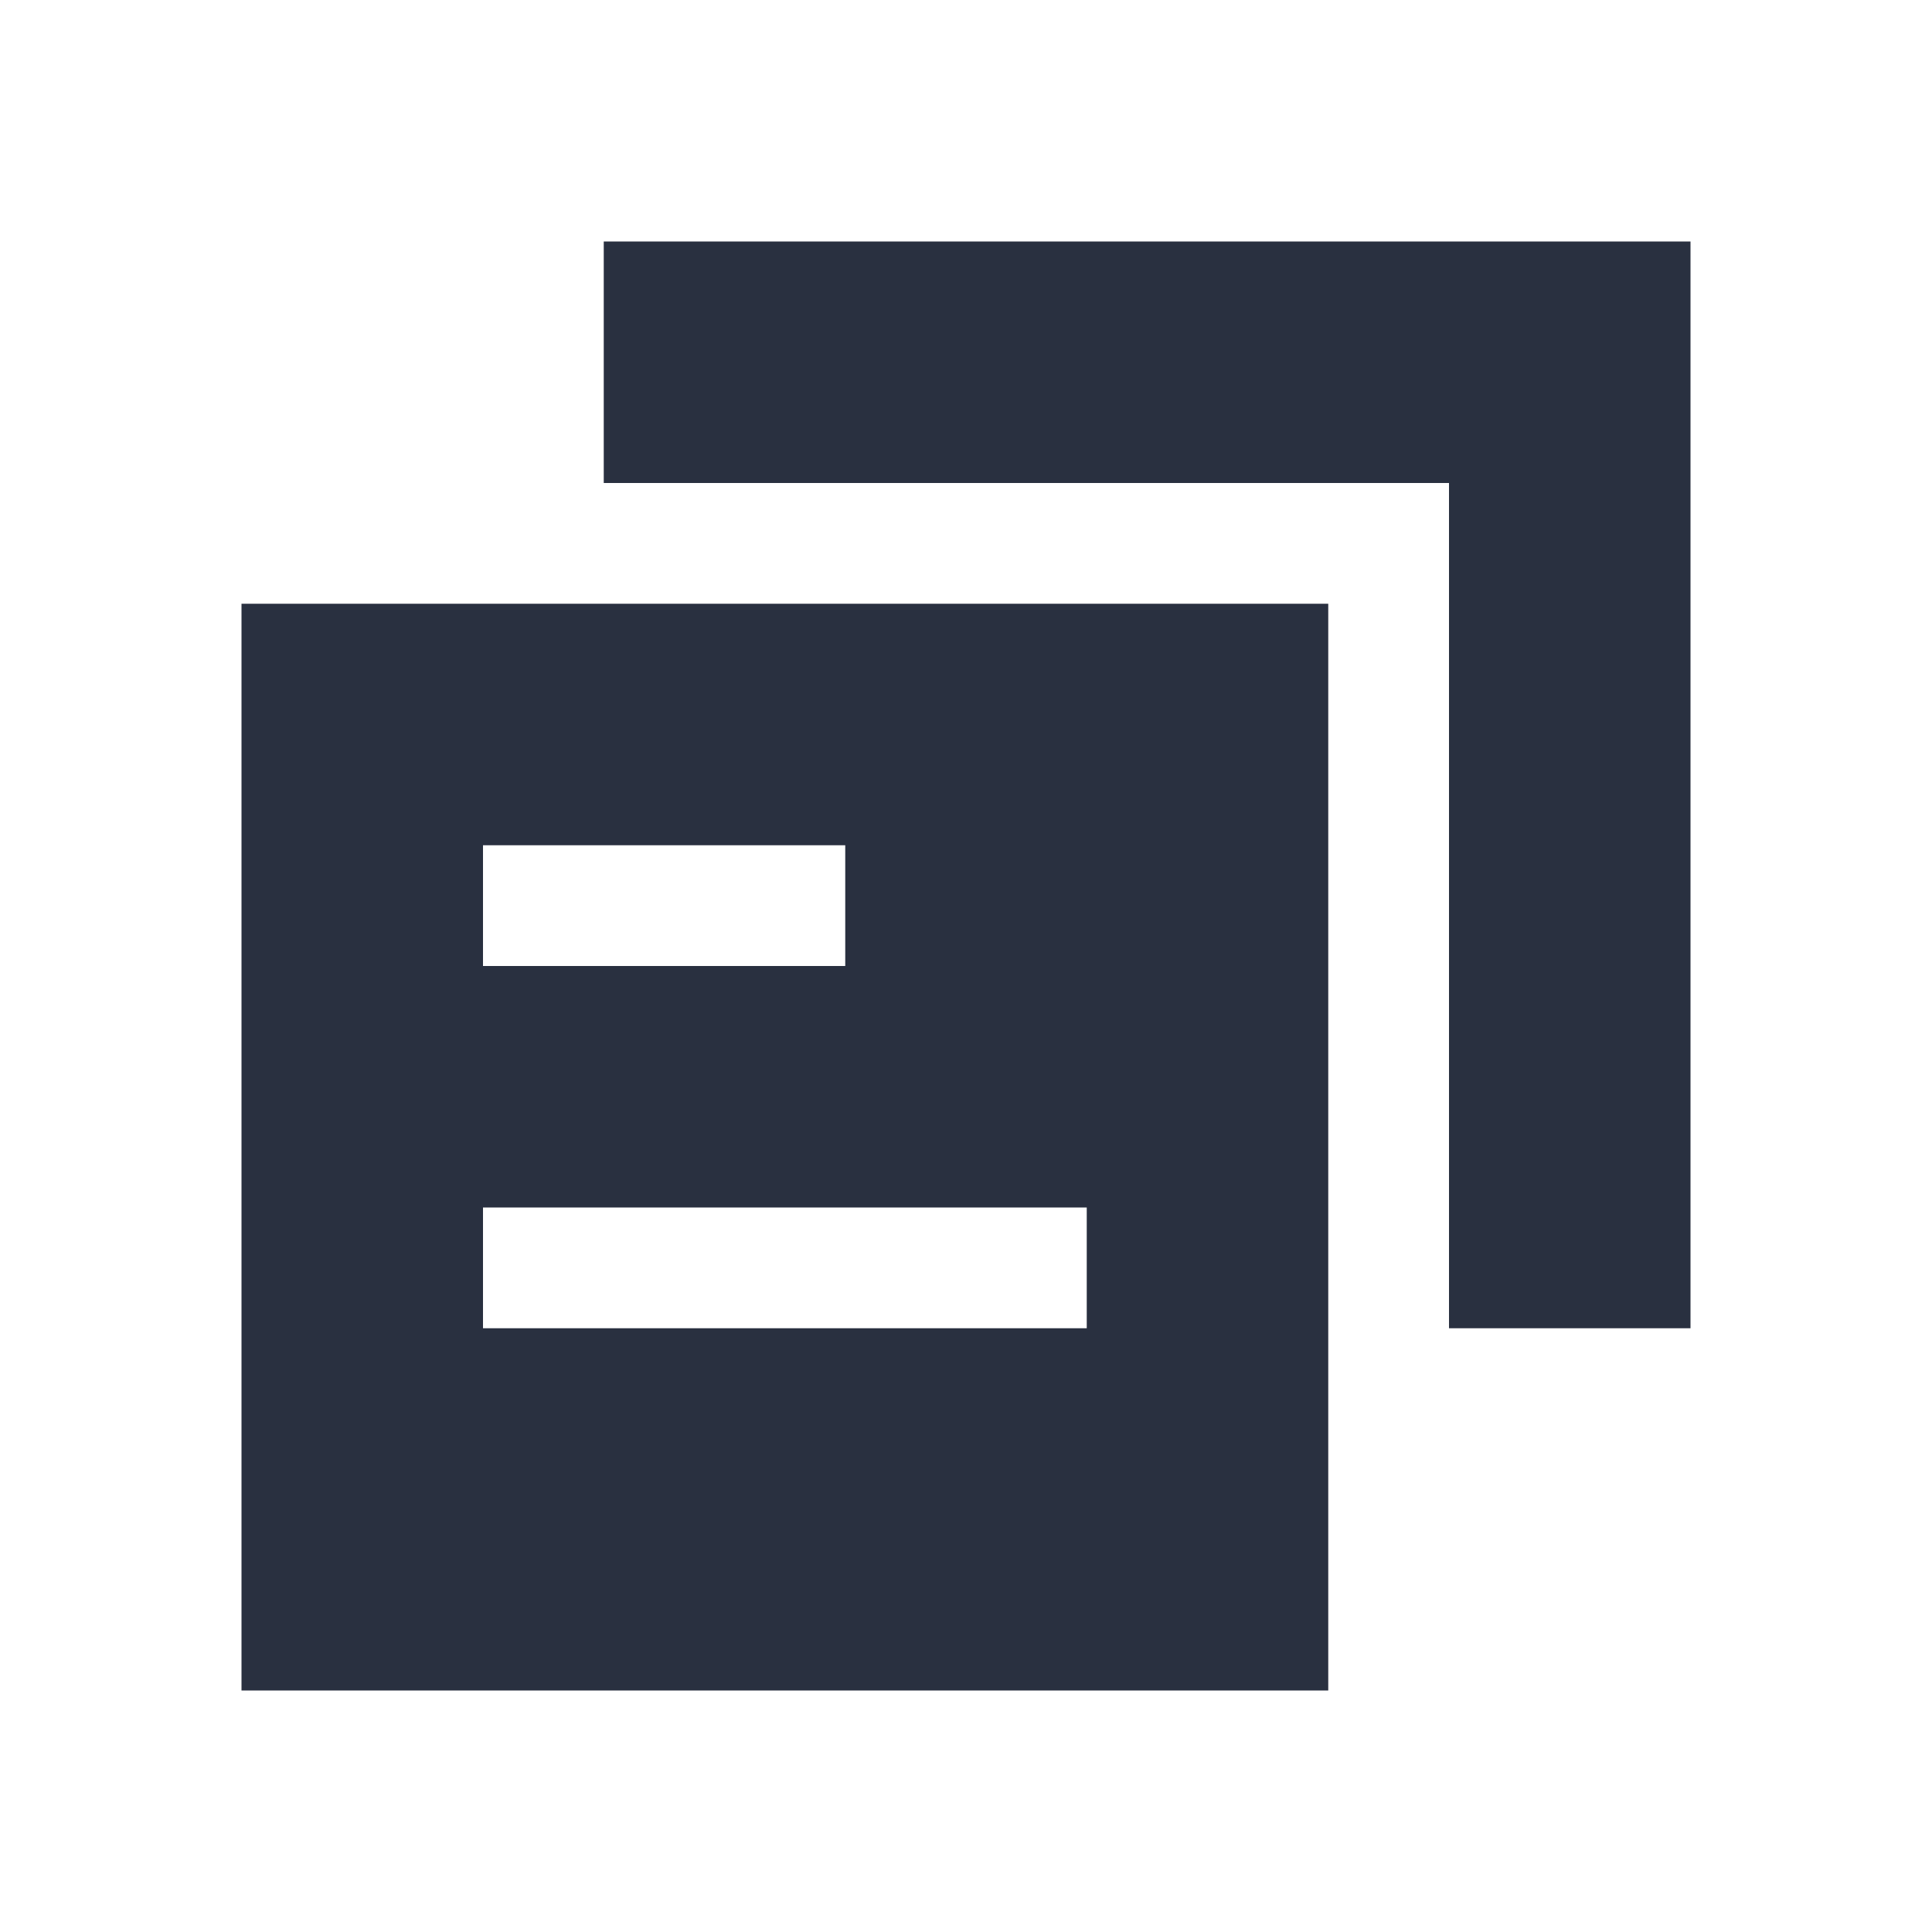<?xml version="1.0" encoding="UTF-8"?>
<svg width="16px" height="16px" viewBox="0 0 16 16" version="1.1" xmlns="http://www.w3.org/2000/svg" xmlns:xlink="http://www.w3.org/1999/xlink">
    <title>操作/Copy</title>
    <desc>Created with Sketch.</desc>
    <g id="操作/Copy" stroke="none" stroke-width="1" fill="none" fill-rule="evenodd">
        <path d="M5,2 L14,2 L14,11 L12,11 L12,4 L5,4 L5,2 Z M2,5 L11,5 L11,14 L2,14 L2,5 Z M4,8 L7,8 L7,7 L4,7 L4,8 Z M4,11 L9,11 L9,10 L4,10 L4,11 Z" id="形状" fill="#293040"></path>
    </g>
</svg>
